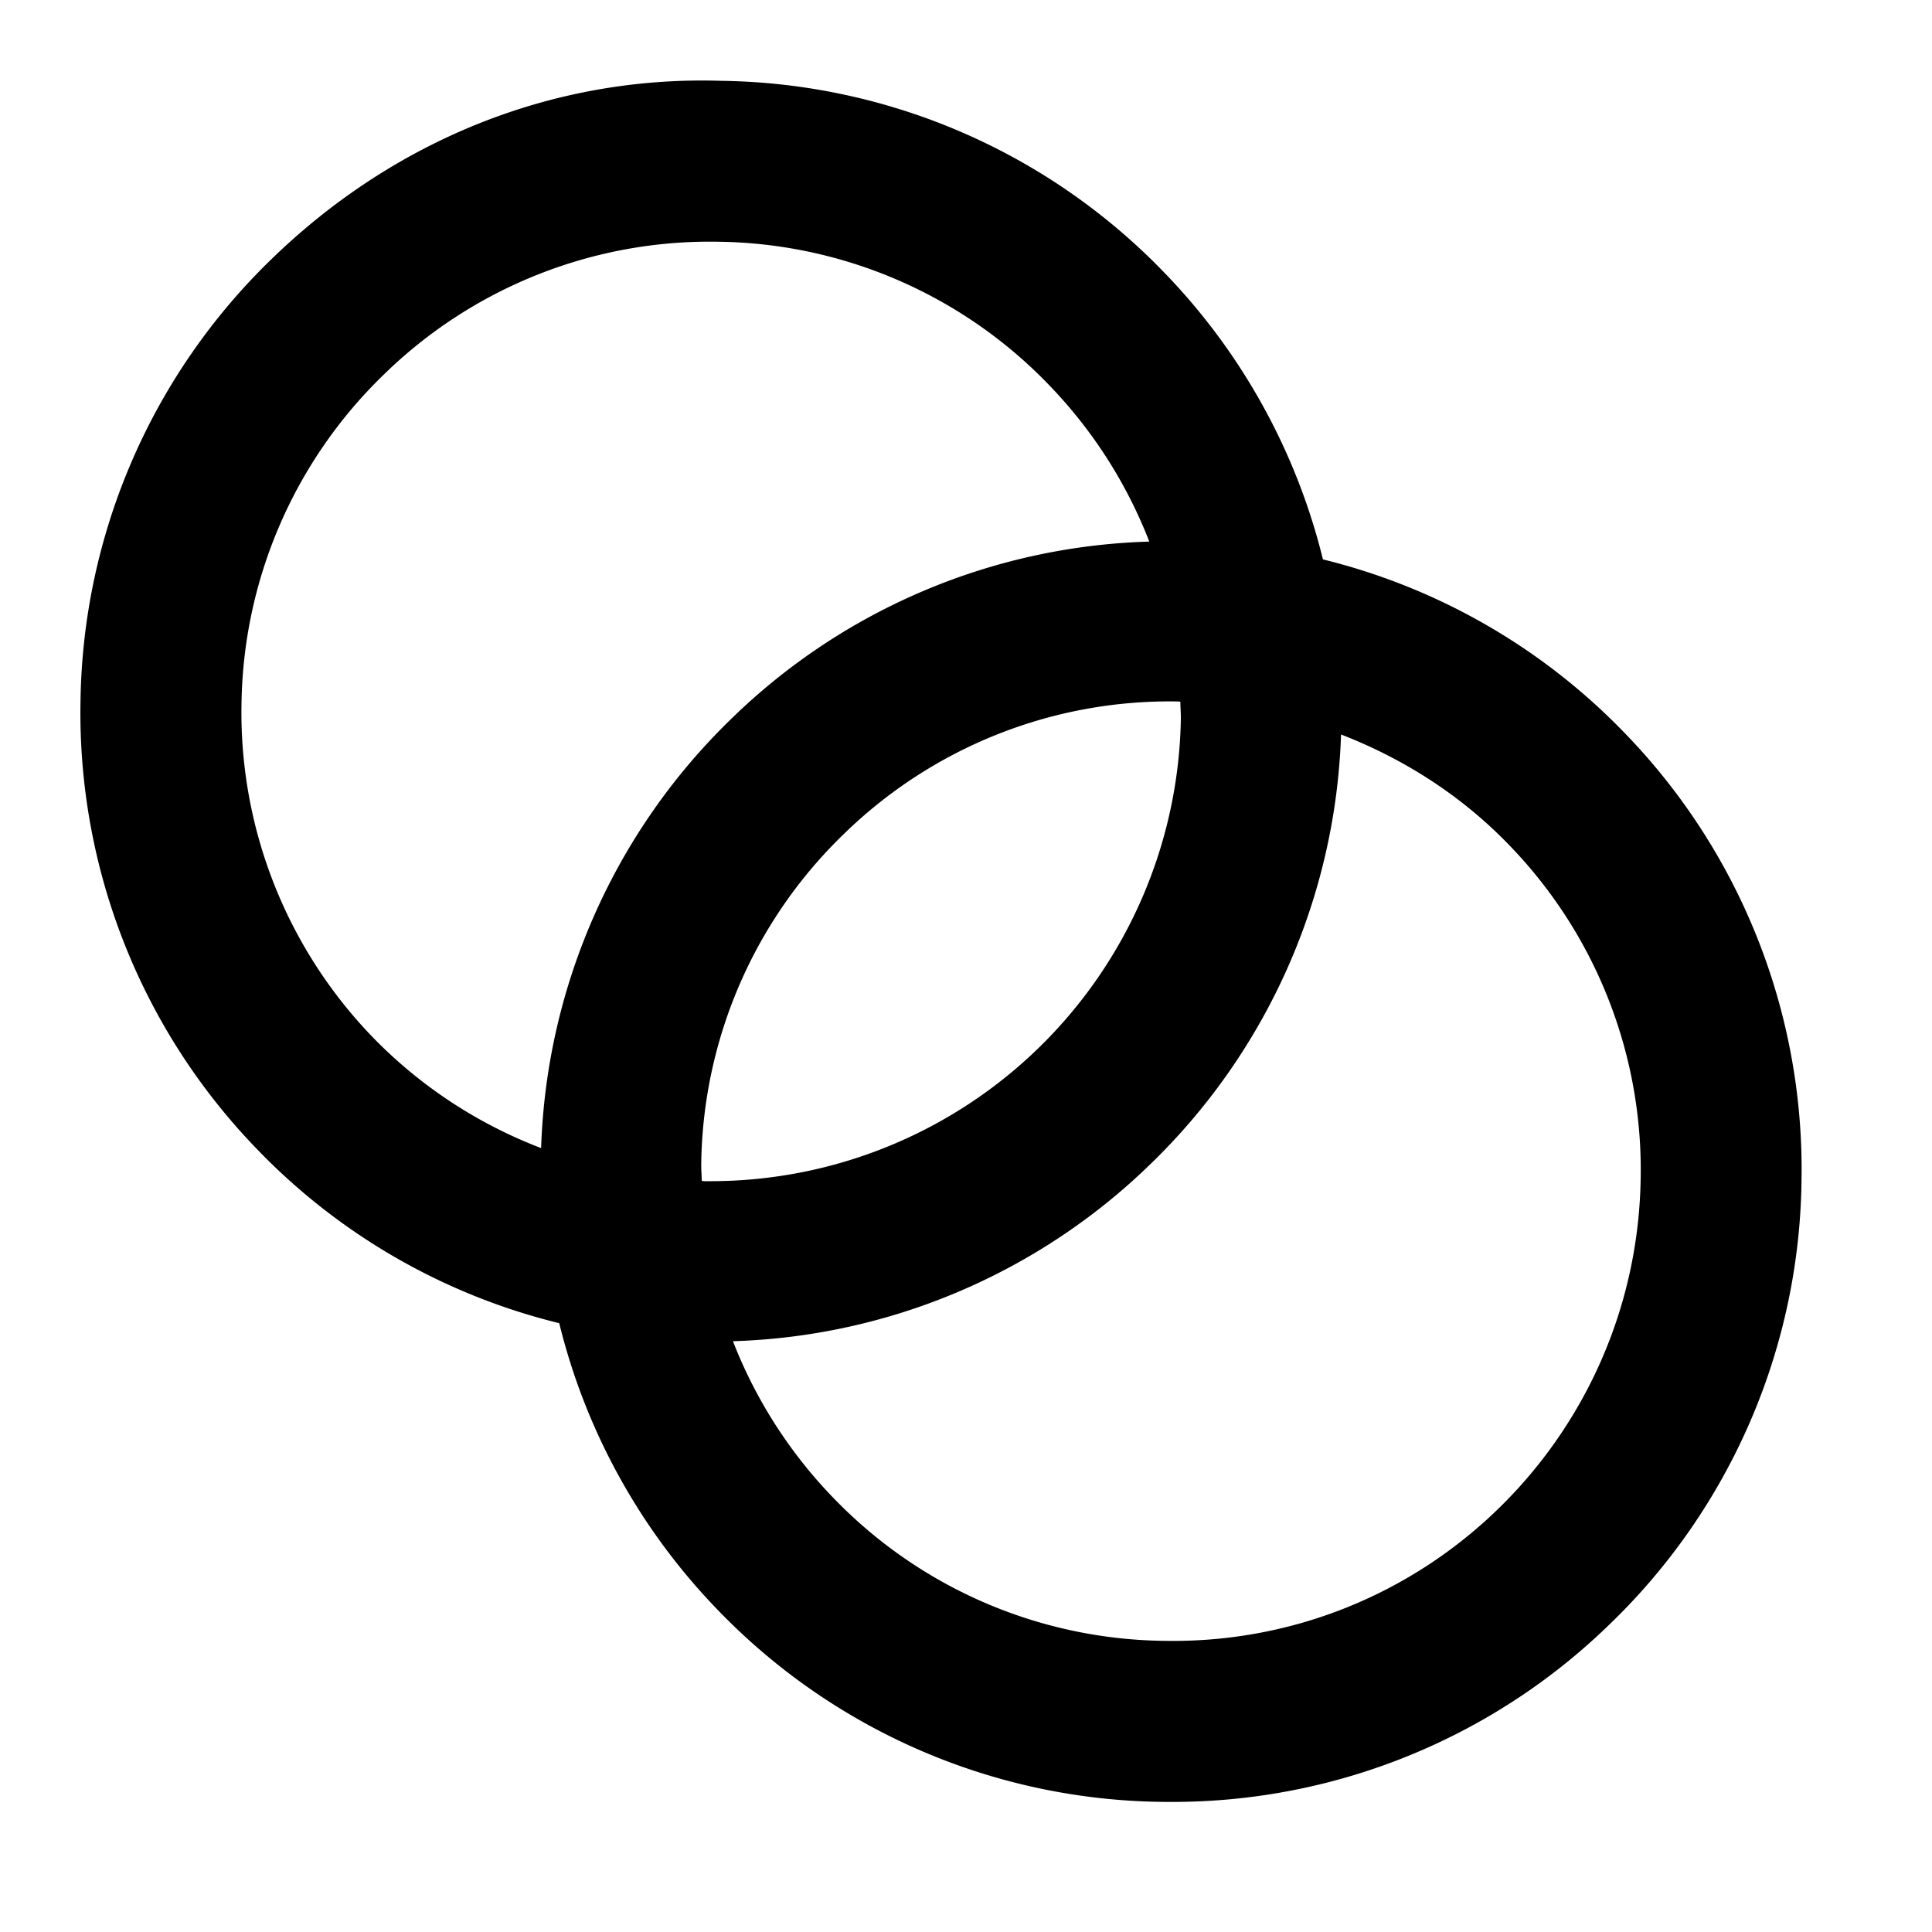 <svg id="communication--dialog" xmlns="http://www.w3.org/2000/svg" viewBox="0 0 24 24"><path  d="M14.456 20.383a5.797 5.797 0 01-4.1-1.772 5.839 5.839 0 01-1.251-1.95 7.773 7.773 0 005.184-2.198 7.78 7.78 0 002.37-5.339c.773.3 1.484.75 2.078 1.363a5.795 5.795 0 011.644 4.152c-.05 3.217-2.686 5.806-5.925 5.744M3 8.747a5.797 5.797 0 011.773-4.099 5.793 5.793 0 014.152-1.645 5.798 5.798 0 014.1 1.773c.552.57.973 1.233 1.252 1.952a7.753 7.753 0 00-5.185 2.194 7.776 7.776 0 00-2.37 5.34A5.798 5.798 0 014.645 12.9 5.803 5.803 0 013 8.747m11.669.181a5.842 5.842 0 01-5.833 5.745h-.092c-.01 0-.018-.004-.026-.004-.002-.07-.008-.14-.007-.21a5.797 5.797 0 011.773-4.1 5.793 5.793 0 014.152-1.645c.009 0 .017.003.027.003 0 .07.007.14.006.211m5.503.167a7.788 7.788 0 00-3.738-2.146 7.792 7.792 0 00-1.973-3.565 7.783 7.783 0 00-5.505-2.38C6.852.938 4.884 1.755 3.382 3.21A7.787 7.787 0 001 8.716a7.788 7.788 0 002.208 5.575 7.778 7.778 0 003.739 2.146 7.786 7.786 0 001.972 3.565 7.783 7.783 0 005.63 2.382 7.781 7.781 0 005.45-2.21 7.78 7.78 0 002.38-5.504 7.783 7.783 0 00-2.207-5.575"/></svg>